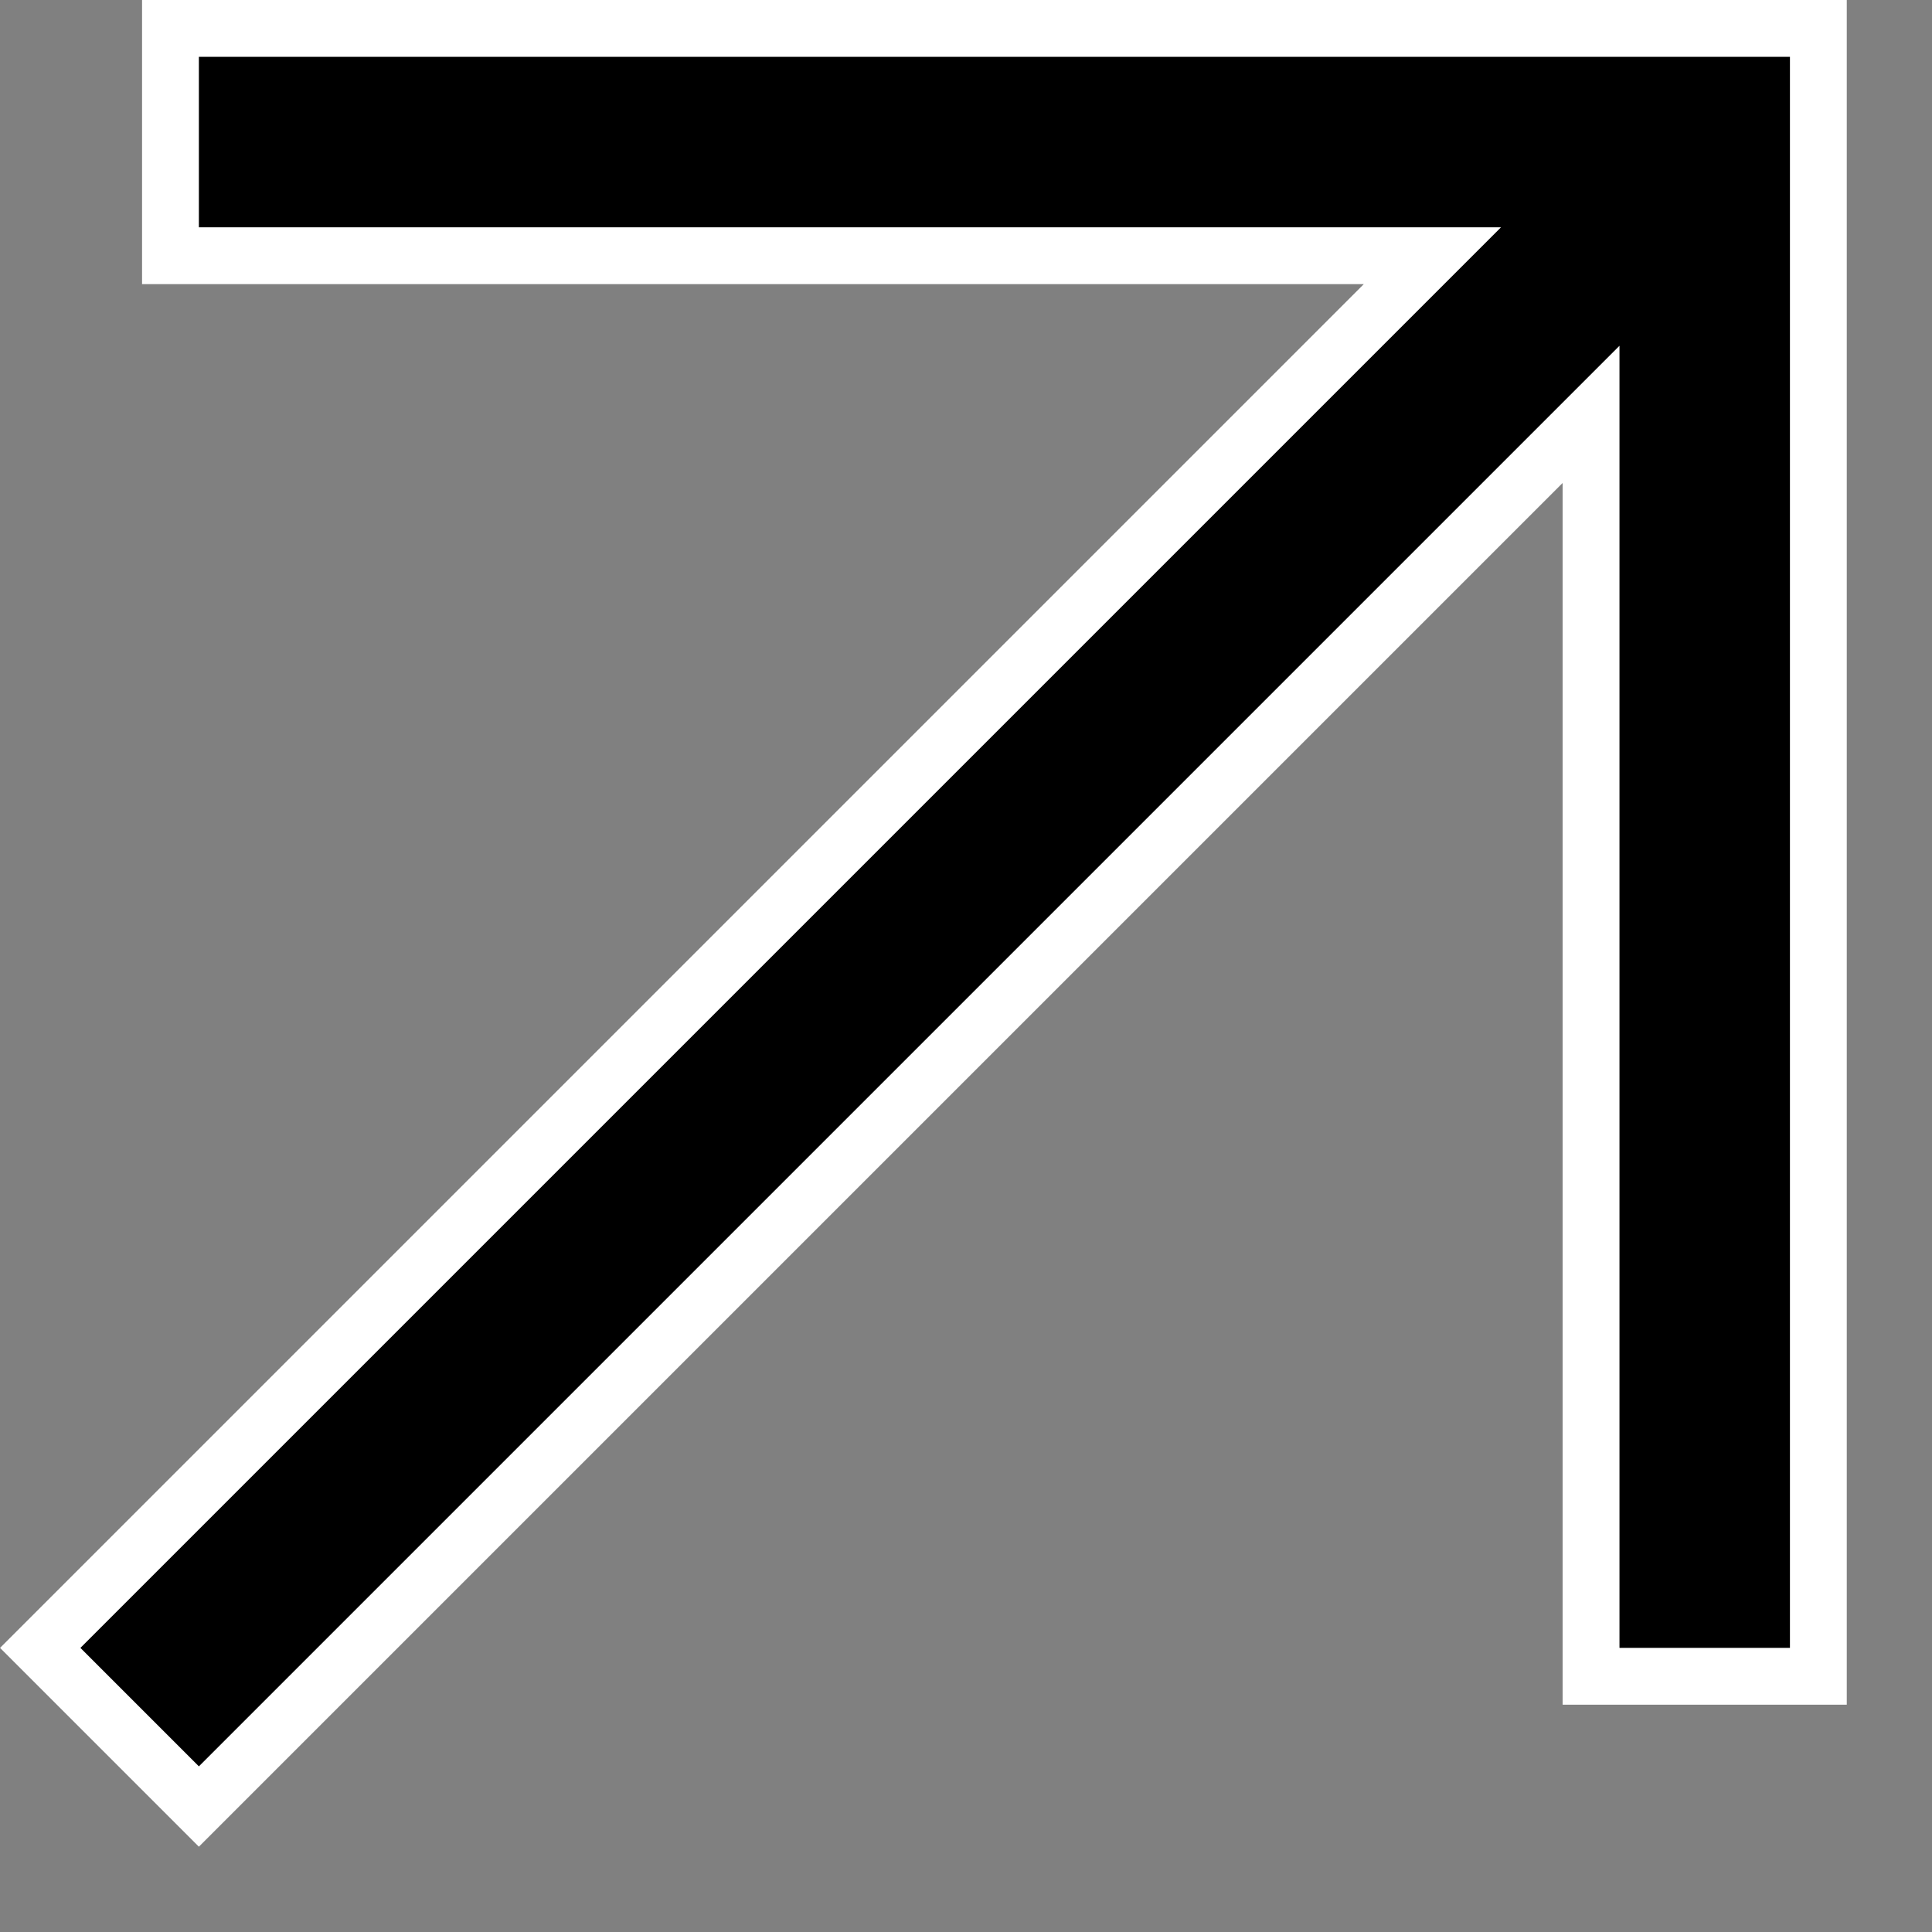 <svg width="17" height="17" viewBox="0 0 17 17" fill="none" xmlns="http://www.w3.org/2000/svg">
<rect x="0" y="0" width="17" height="17" fill="#808080" stroke="none"/>
<path d="M12 2.25H1.5V0.25H16V14.75H14V4.25V3.646L13.573 4.073L1.75 15.896L0.354 14.5L12.177 2.677L12.604 2.25H12Z" fill="black" stroke="white" stroke-width="0.5"/>
</svg>
